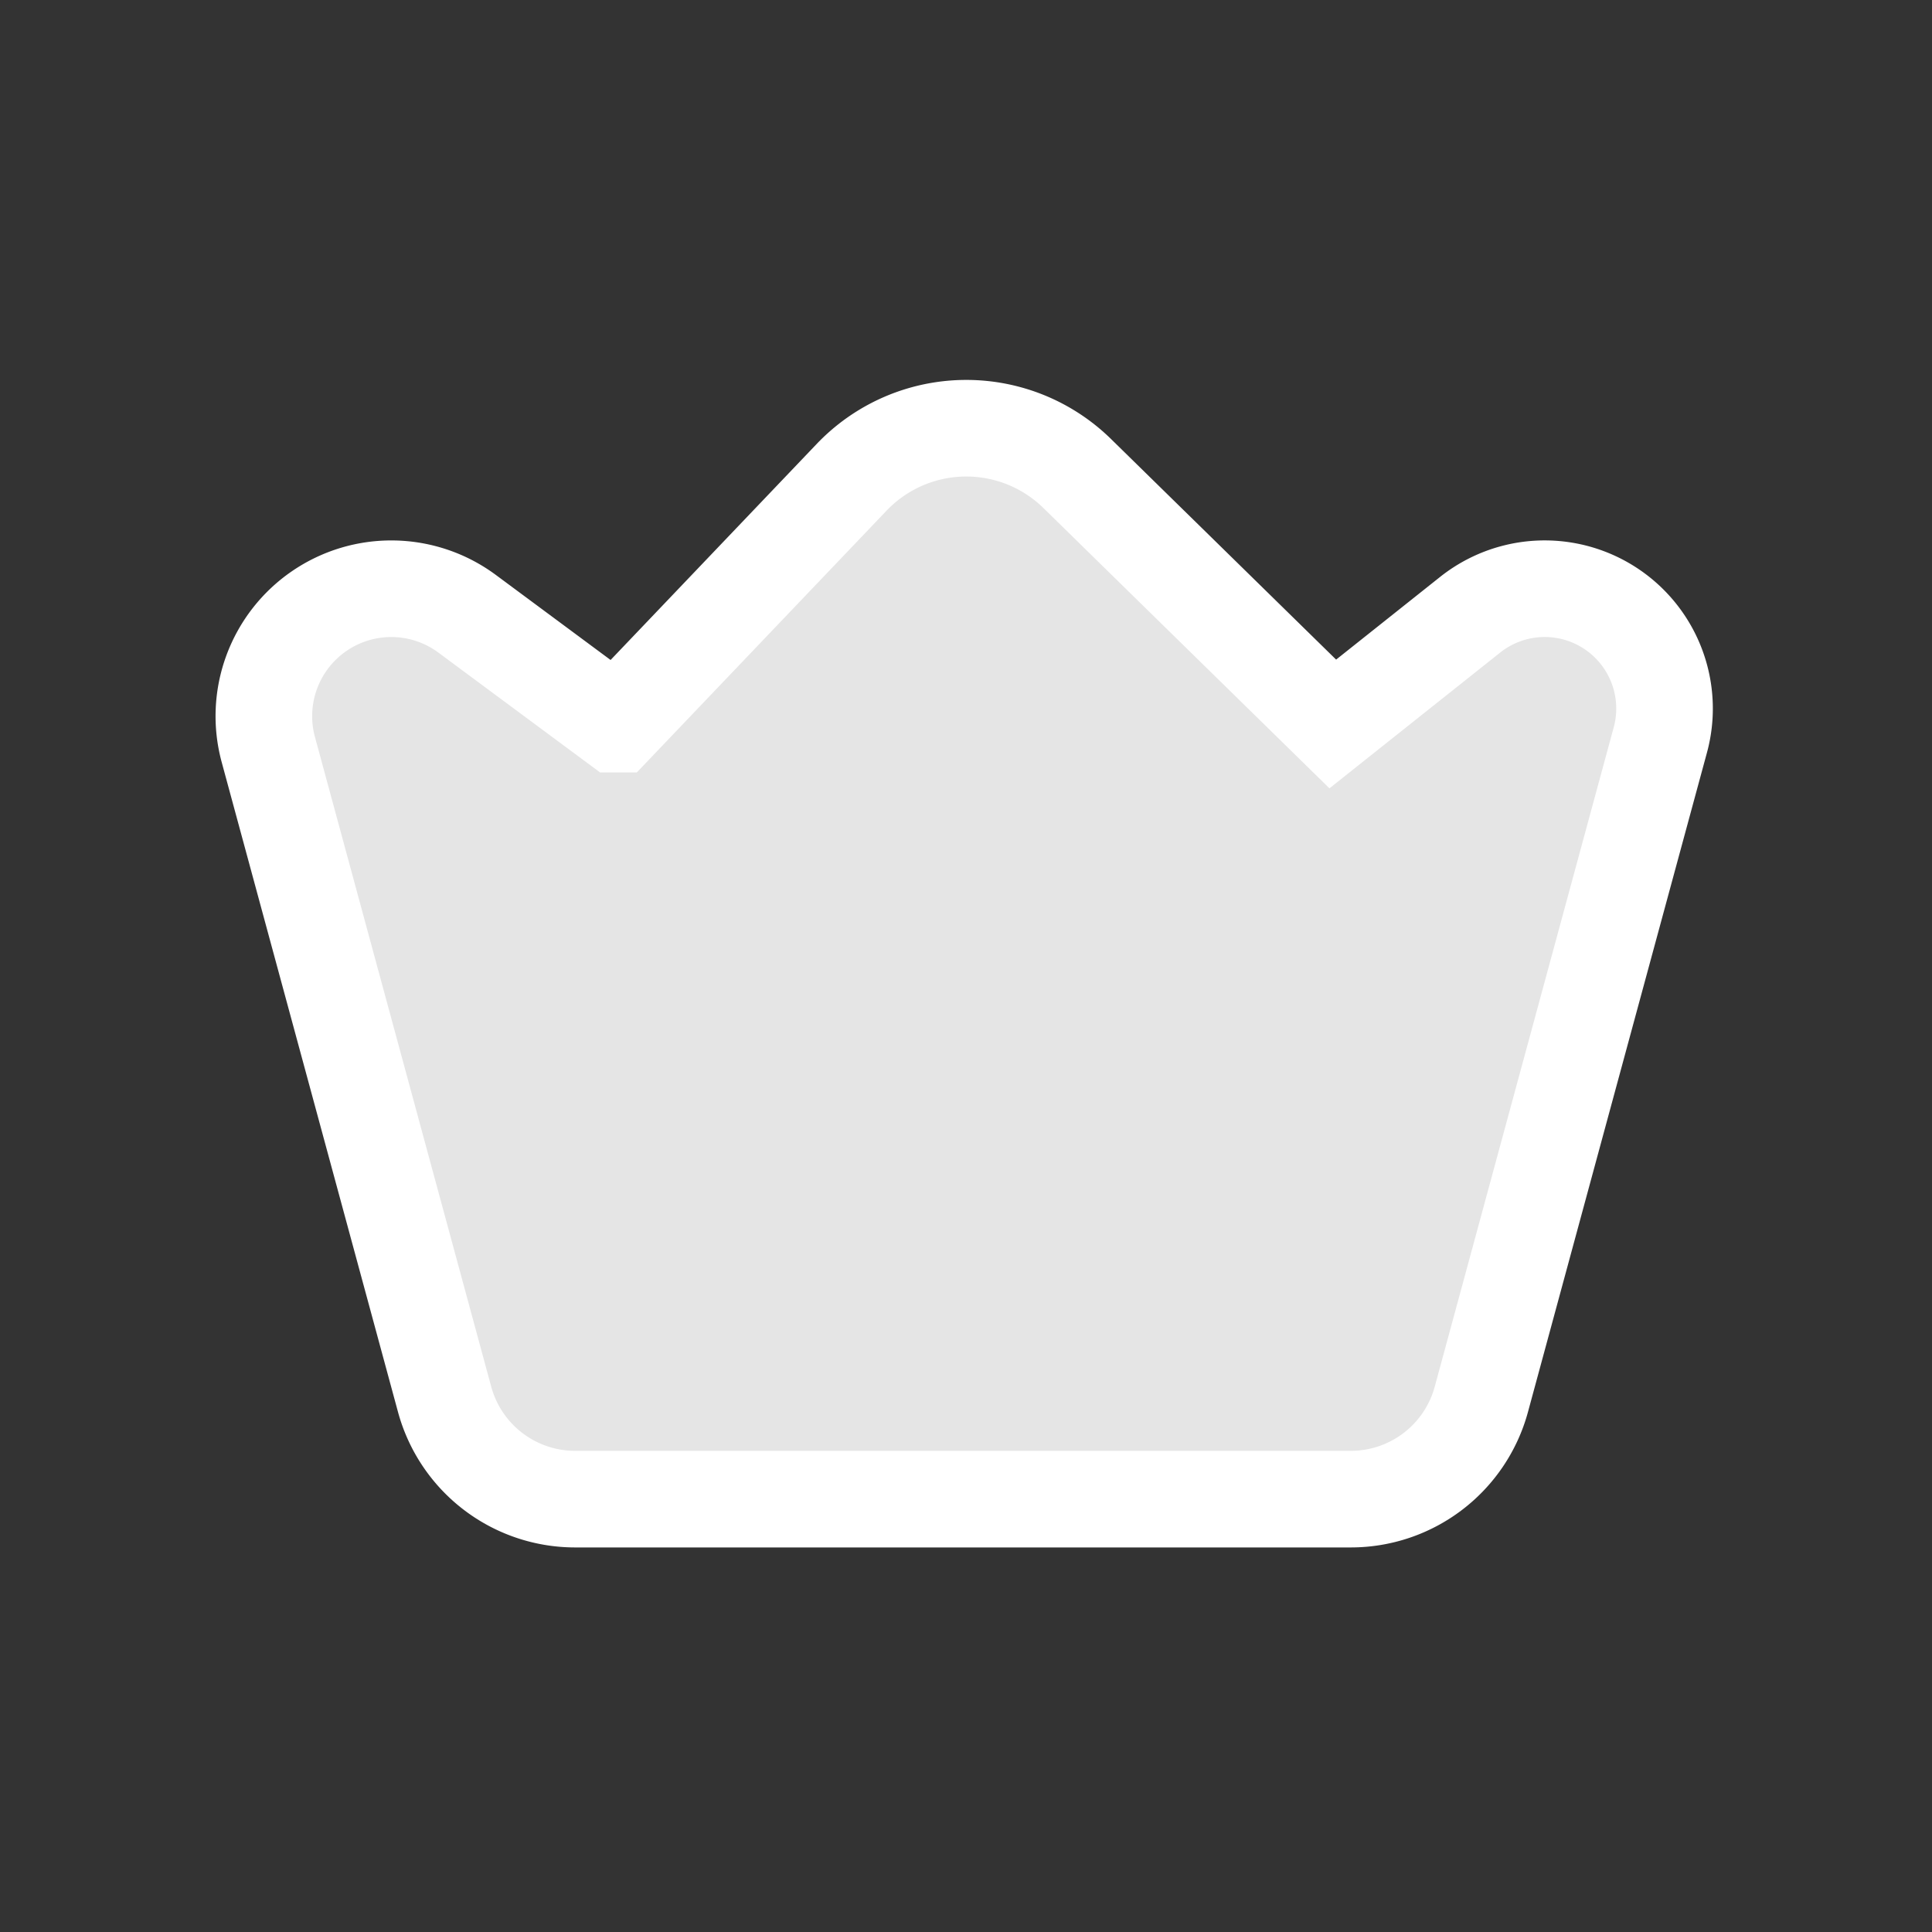 <svg width="40" height="40" viewBox="0 0 40 40" version="1.1" xmlns="http://www.w3.org/2000/svg"><rect x="0" y="0" width="40" height="40" fill="#333333" stroke="none"/><title>crown empty</title><g stroke="none" stroke-width="1" fill="none" fill-rule="evenodd"><g fill="#E5E5E5" stroke="#FFF" stroke-width="2"><g><path d="M12.756 14.993l4.876-5.111a3.281 3.281 0 0 1 4.67-.079l5.292 5.186 2.843-2.261a2.481 2.481 0 0 1 3.939 2.591L30.67 28.971a2.8 2.8 0 0 1-2.702 2.067h-16.06a2.8 2.8 0 0 1-2.703-2.067l-3.65-13.453a2.638 2.638 0 0 1 4.117-2.81l3.083 2.285z"/></g></g></g></svg>